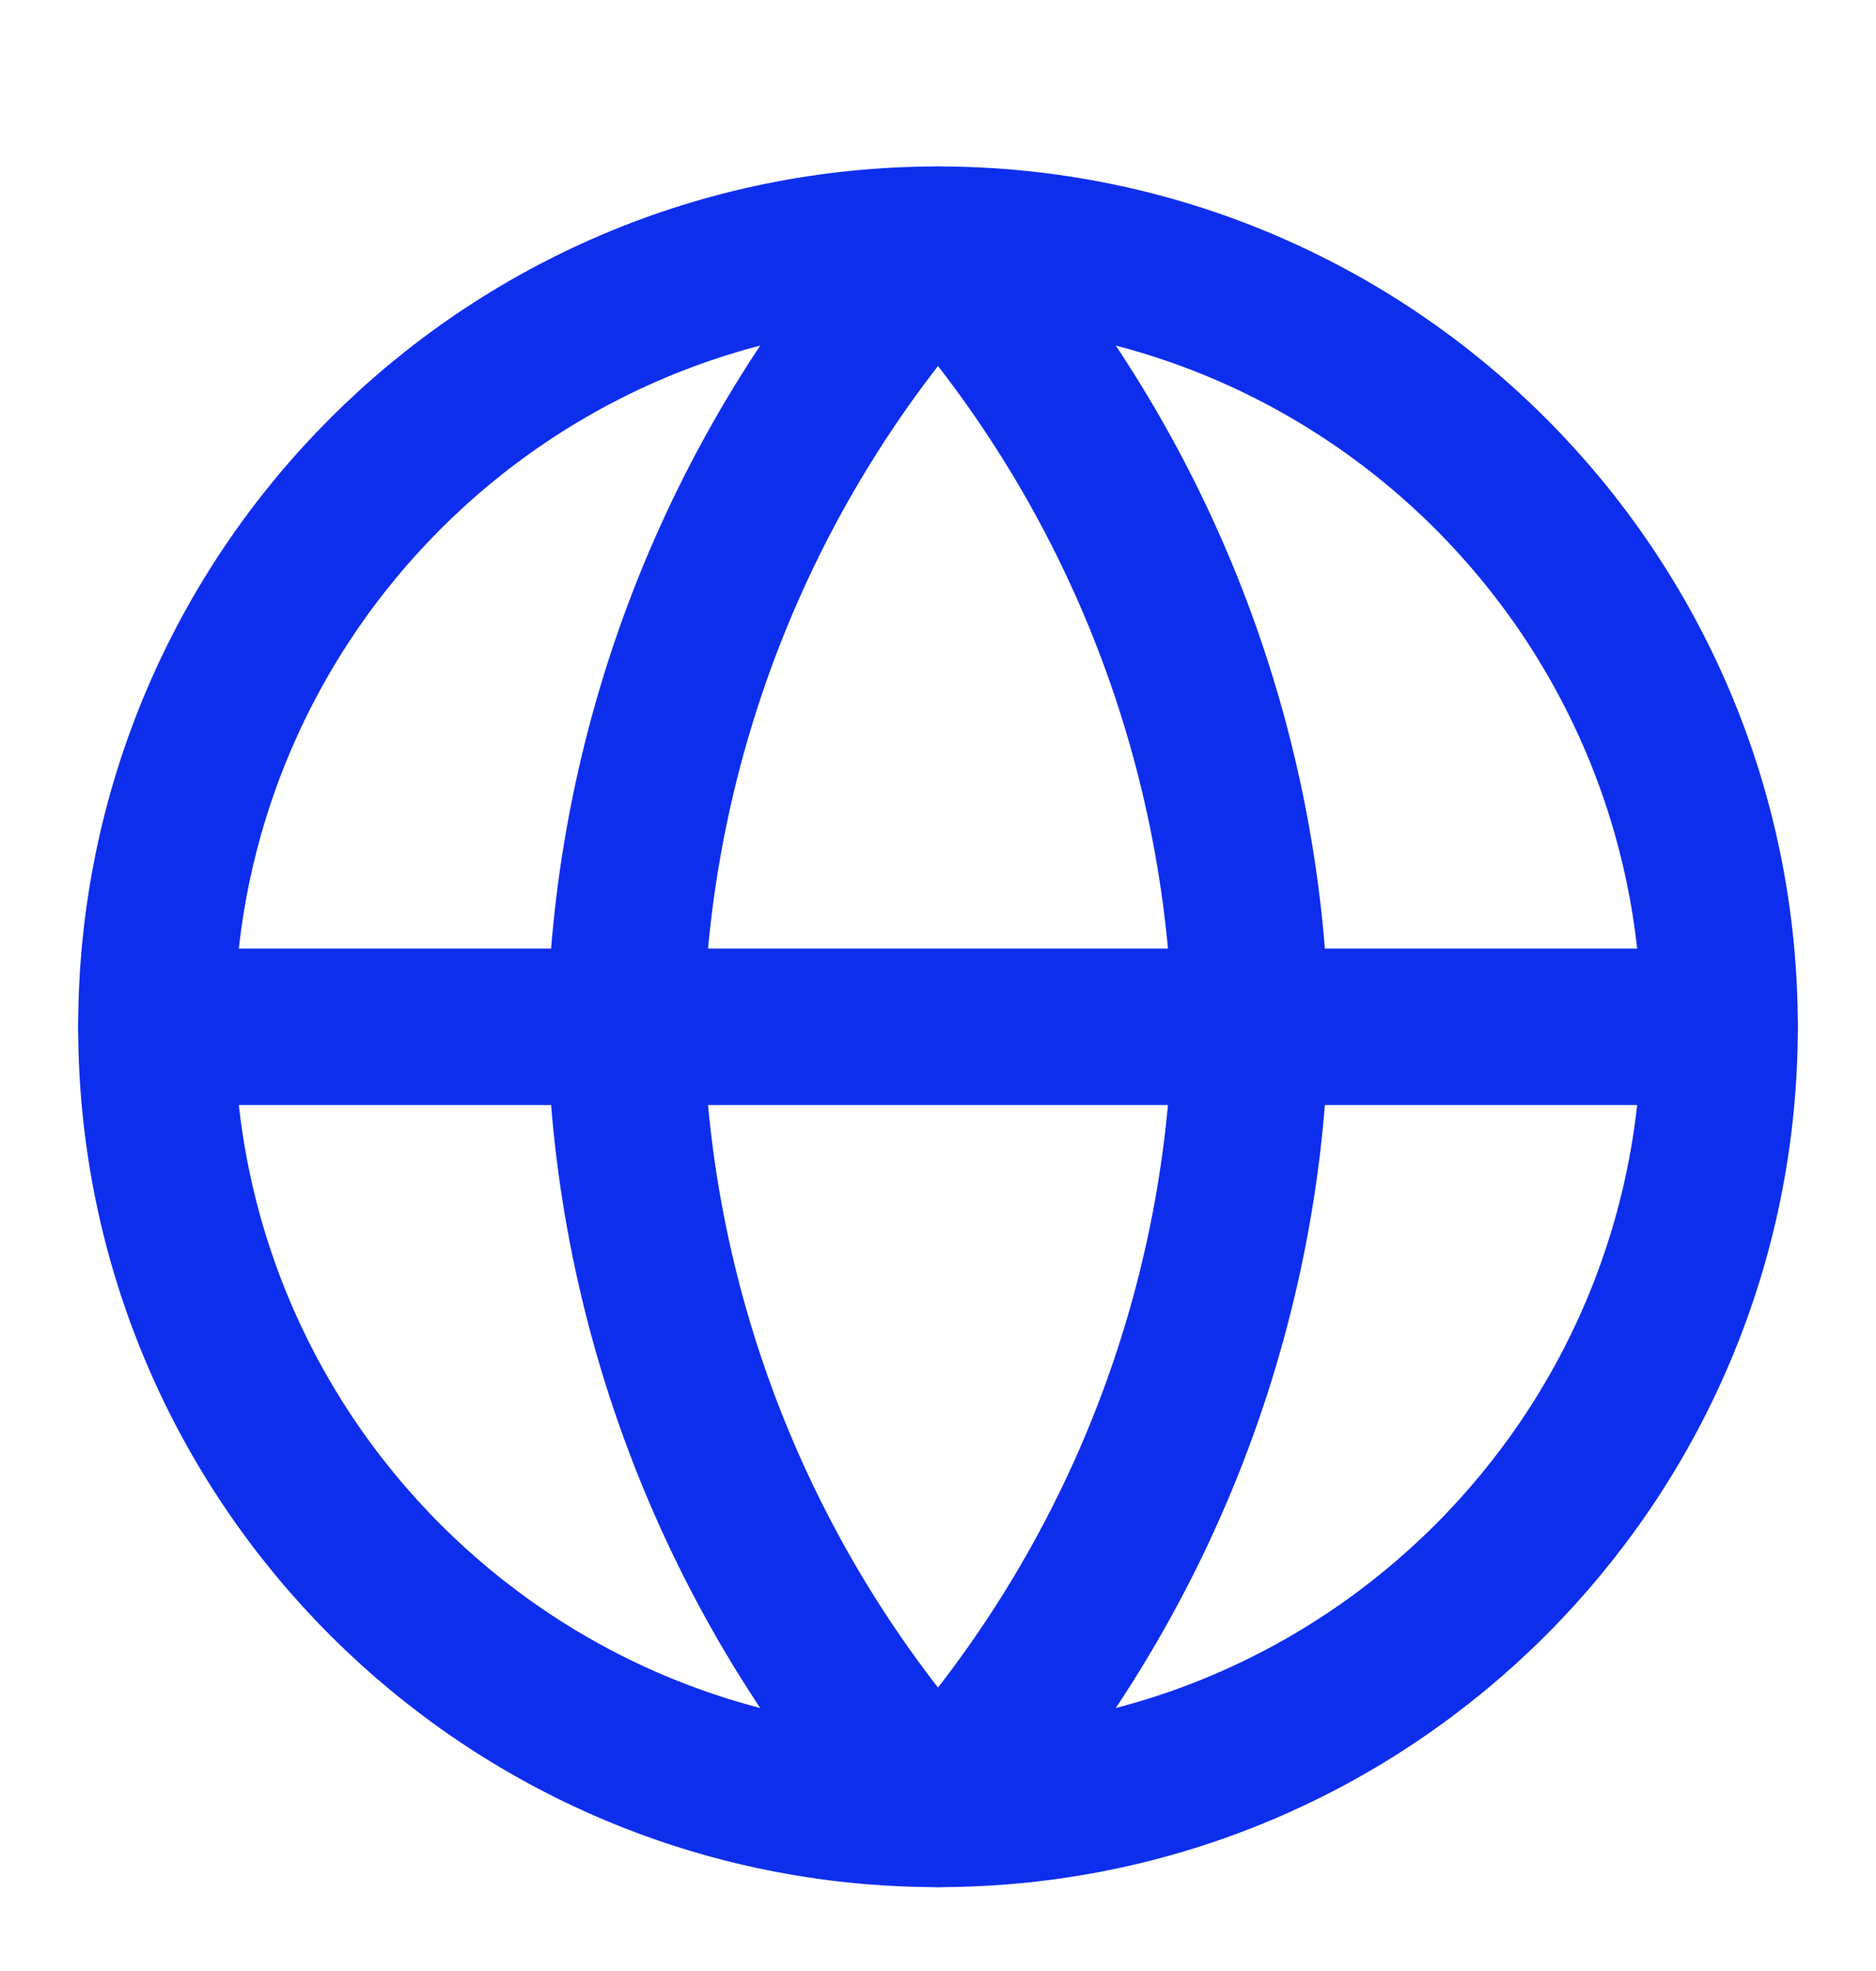 <svg width="20" height="21" viewBox="0 0 20 21" fill="none" xmlns="http://www.w3.org/2000/svg">
<g clip-path="url(#clip0_3_135)">
<path d="M10 19.273C14.602 19.273 18.333 15.542 18.333 10.94C18.333 6.338 14.602 2.607 10 2.607C5.398 2.607 1.667 6.338 1.667 10.94C1.667 15.542 5.398 19.273 10 19.273Z" stroke="#0E2EED" stroke-width="1.667" stroke-linecap="round" stroke-linejoin="round"/>
<path d="M1.667 10.94H18.333" stroke="#0E2EED" stroke-width="1.667" stroke-linecap="round" stroke-linejoin="round"/>
<path d="M10 2.607C12.084 4.889 13.269 7.85 13.333 10.94C13.269 14.03 12.084 16.991 10 19.273C7.916 16.991 6.731 14.03 6.667 10.94C6.731 7.85 7.916 4.889 10 2.607Z" stroke="#0E2EED" stroke-width="1.667" stroke-linecap="round" stroke-linejoin="round"/>
</g>
<defs>
<clipPath id="clip0_3_135">
<rect width="20" height="20" fill="white" transform="translate(0 0.94)"/>
</clipPath>
</defs>
</svg>
